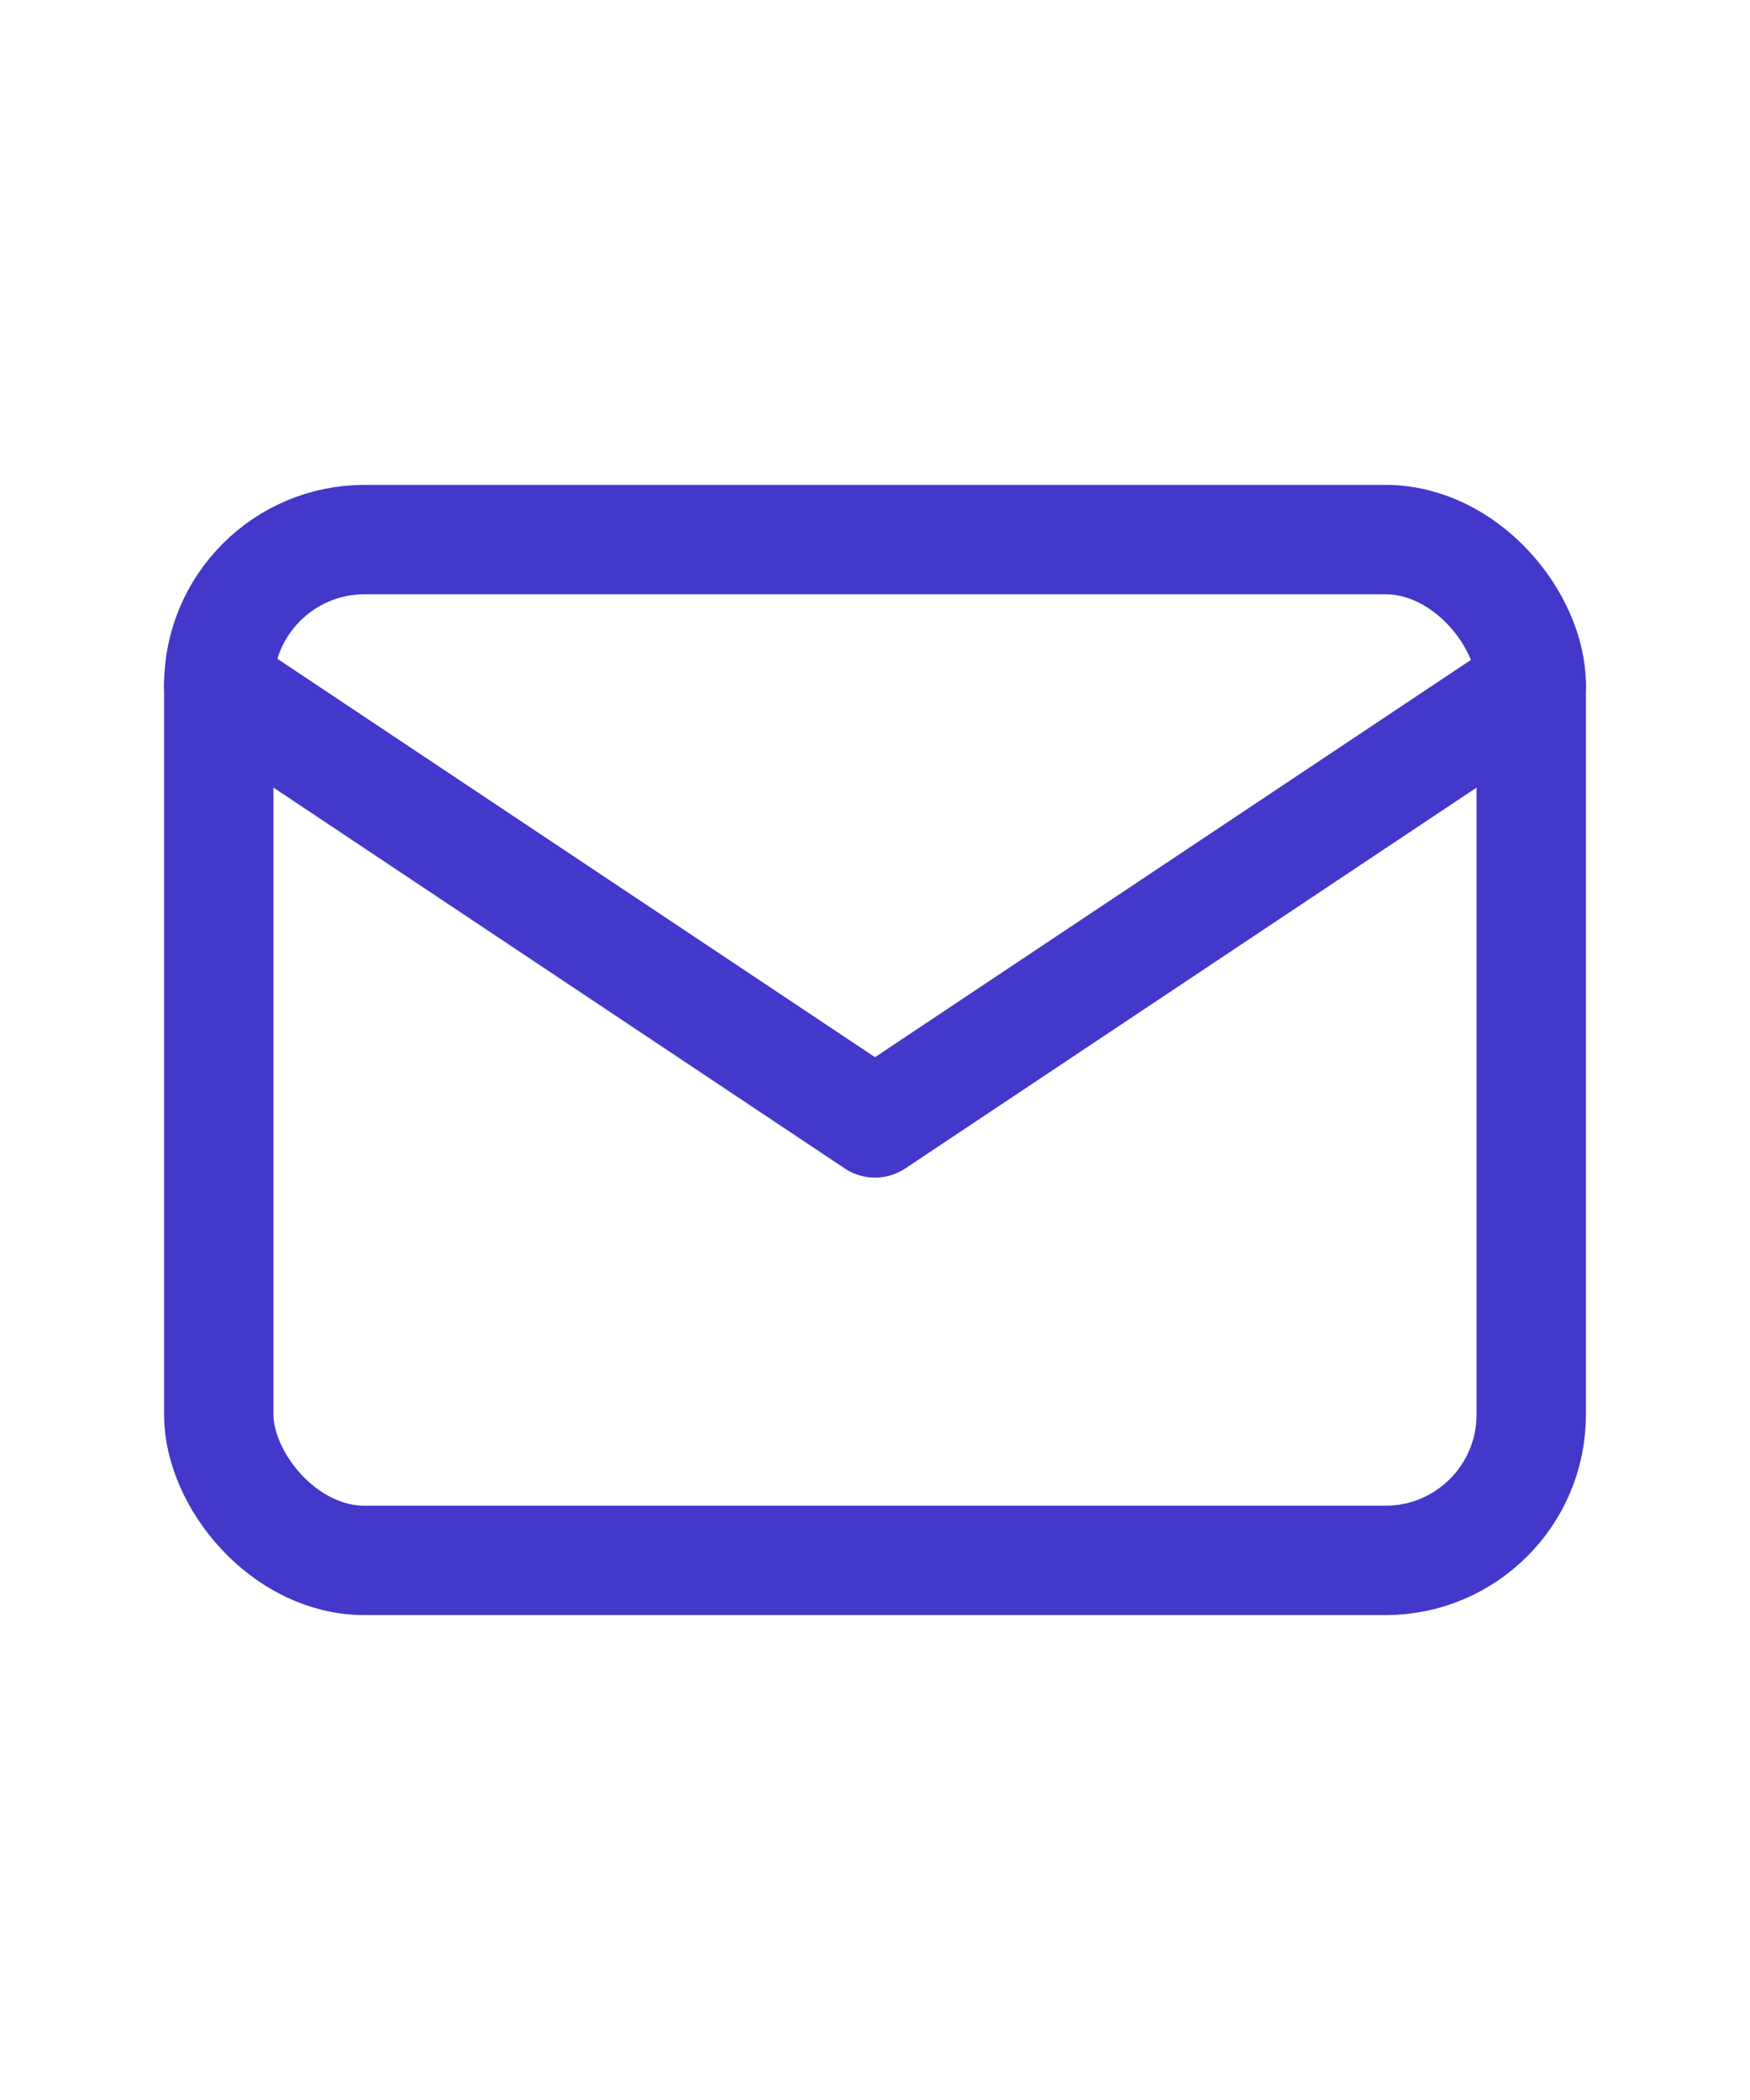 <svg xmlns="http://www.w3.org/2000/svg" class="icon icon-tabler icon-tabler-mail" width="20"  viewBox="0 0 24 24" stroke-width="1.5" stroke="#4338CA" fill="none" stroke-linecap="round" stroke-linejoin="round">
  <path stroke="none" d="M0 0h24v24H0z" fill="none"/>
  <rect x="3" y="5" width="18" height="14" rx="2" />
  <polyline points="3 7 12 13 21 7" />
</svg>